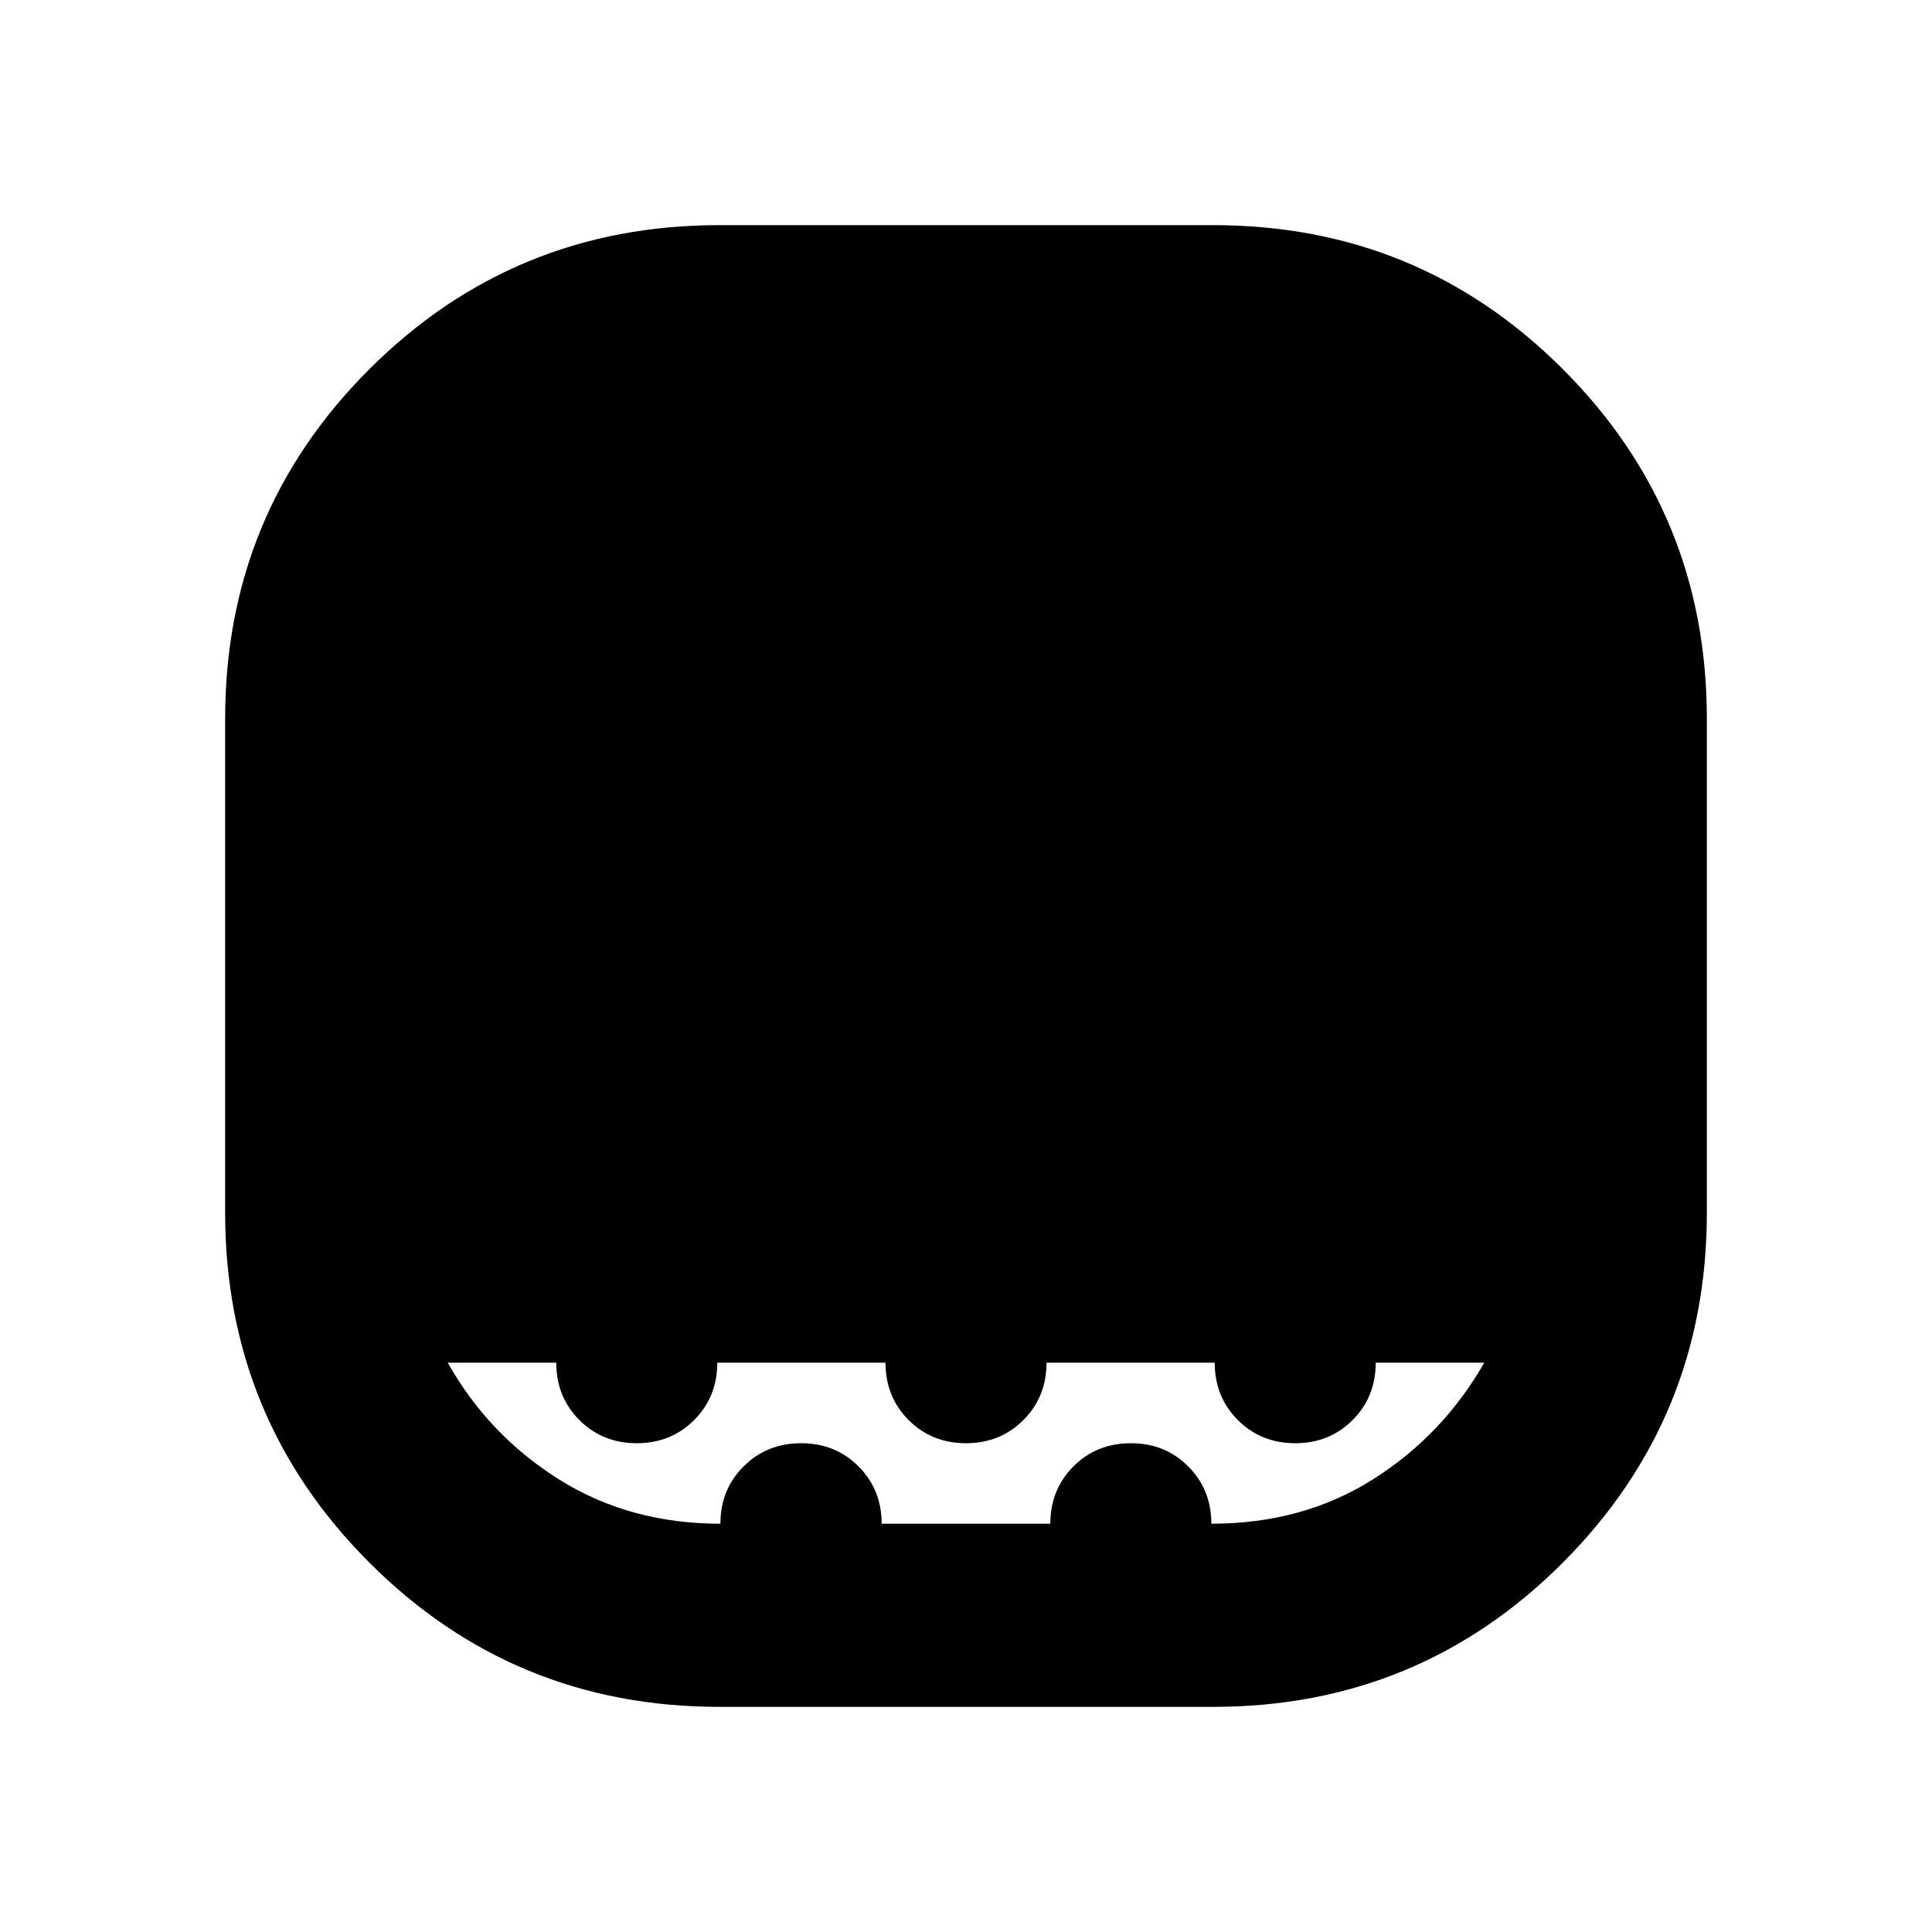 <svg xmlns="http://www.w3.org/2000/svg" height="24" viewBox="0 -960 960 960" width="24"><path d="M357.44-111.87q-102.22 0-173.9-71.67-71.67-71.68-71.67-173.9v-245.35q0-102.22 71.67-173.78 71.68-71.56 173.9-71.56h245.35q102.22 0 173.78 71.56t71.56 173.78v245.35q0 102.22-71.56 173.9-71.56 71.67-173.78 71.67H357.44Zm.53-91q0-17 11.54-28.5 11.53-11.5 28.58-11.5 17 0 28.5 11.5t11.5 28.5h83.82q0-17 11.5-28.5t28.5-11.5q17 0 28.5 11.5t11.5 28.5q45.24 0 80.05-21.88 34.8-21.88 55.56-58.12h-53.93q0 17-11.5 28.5t-28.5 11.5q-17 0-28.5-11.5t-11.5-28.5H520q0 17-11.5 28.5t-28.5 11.5q-17 0-28.5-11.5t-11.5-28.5h-83.59q0 17-11.5 28.5t-28.5 11.5q-17 0-28.5-11.5t-11.5-28.5h-53.93q20.28 36 55.32 58 35.05 22 80.17 22Z"/></svg>
